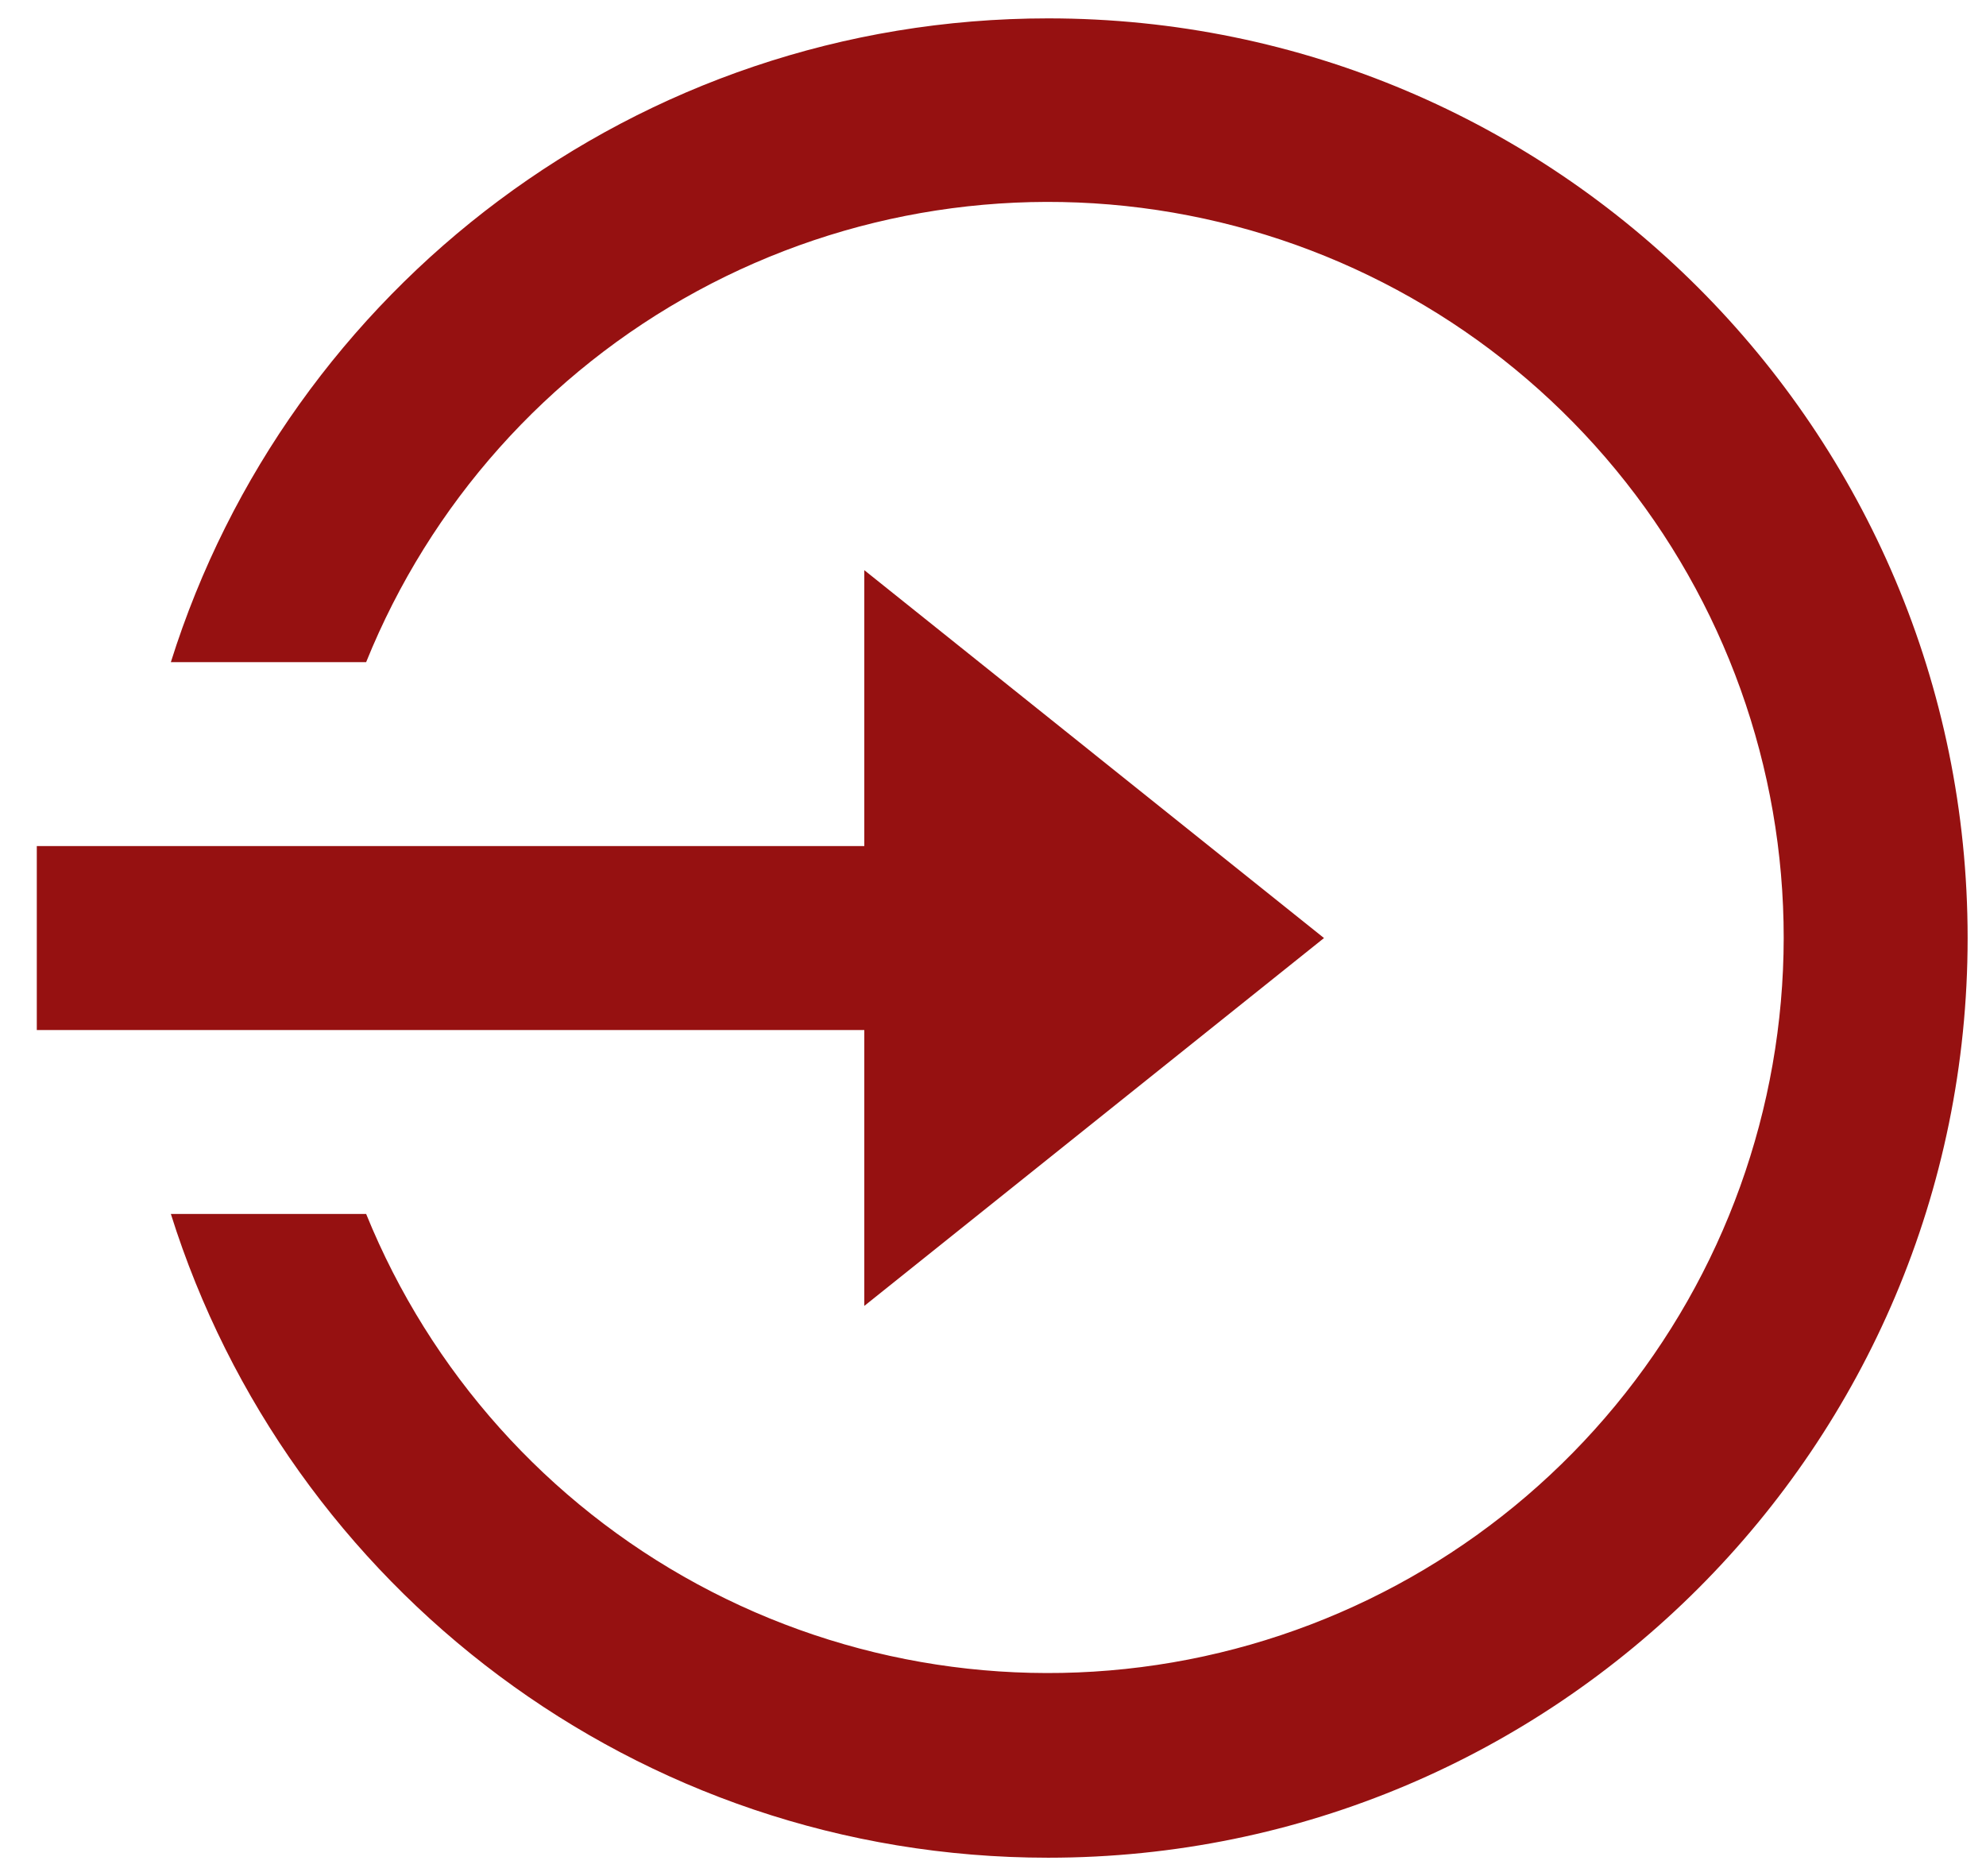 <svg width="36" height="34" viewBox="0 0 36 34" fill="none" xmlns="http://www.w3.org/2000/svg">
<path d="M15.667 15.333V10.333L24 17L15.667 23.667V18.667H0.667V15.333H15.667ZM3.097 22H6.637C7.8 24.865 9.923 27.237 12.642 28.71C15.361 30.183 18.507 30.665 21.543 30.075C24.578 29.484 27.314 27.857 29.282 25.472C31.251 23.087 32.329 20.092 32.333 17C32.335 13.904 31.26 10.905 29.291 8.515C27.323 6.126 24.585 4.496 21.547 3.905C18.508 3.313 15.358 3.798 12.638 5.275C9.918 6.752 7.796 9.13 6.637 12H3.097C5.22 5.238 11.537 0.333 19 0.333C28.205 0.333 35.667 7.795 35.667 17C35.667 26.205 28.205 33.667 19 33.667C11.537 33.667 5.22 28.762 3.097 22Z" fill="#961111"/>
</svg>
